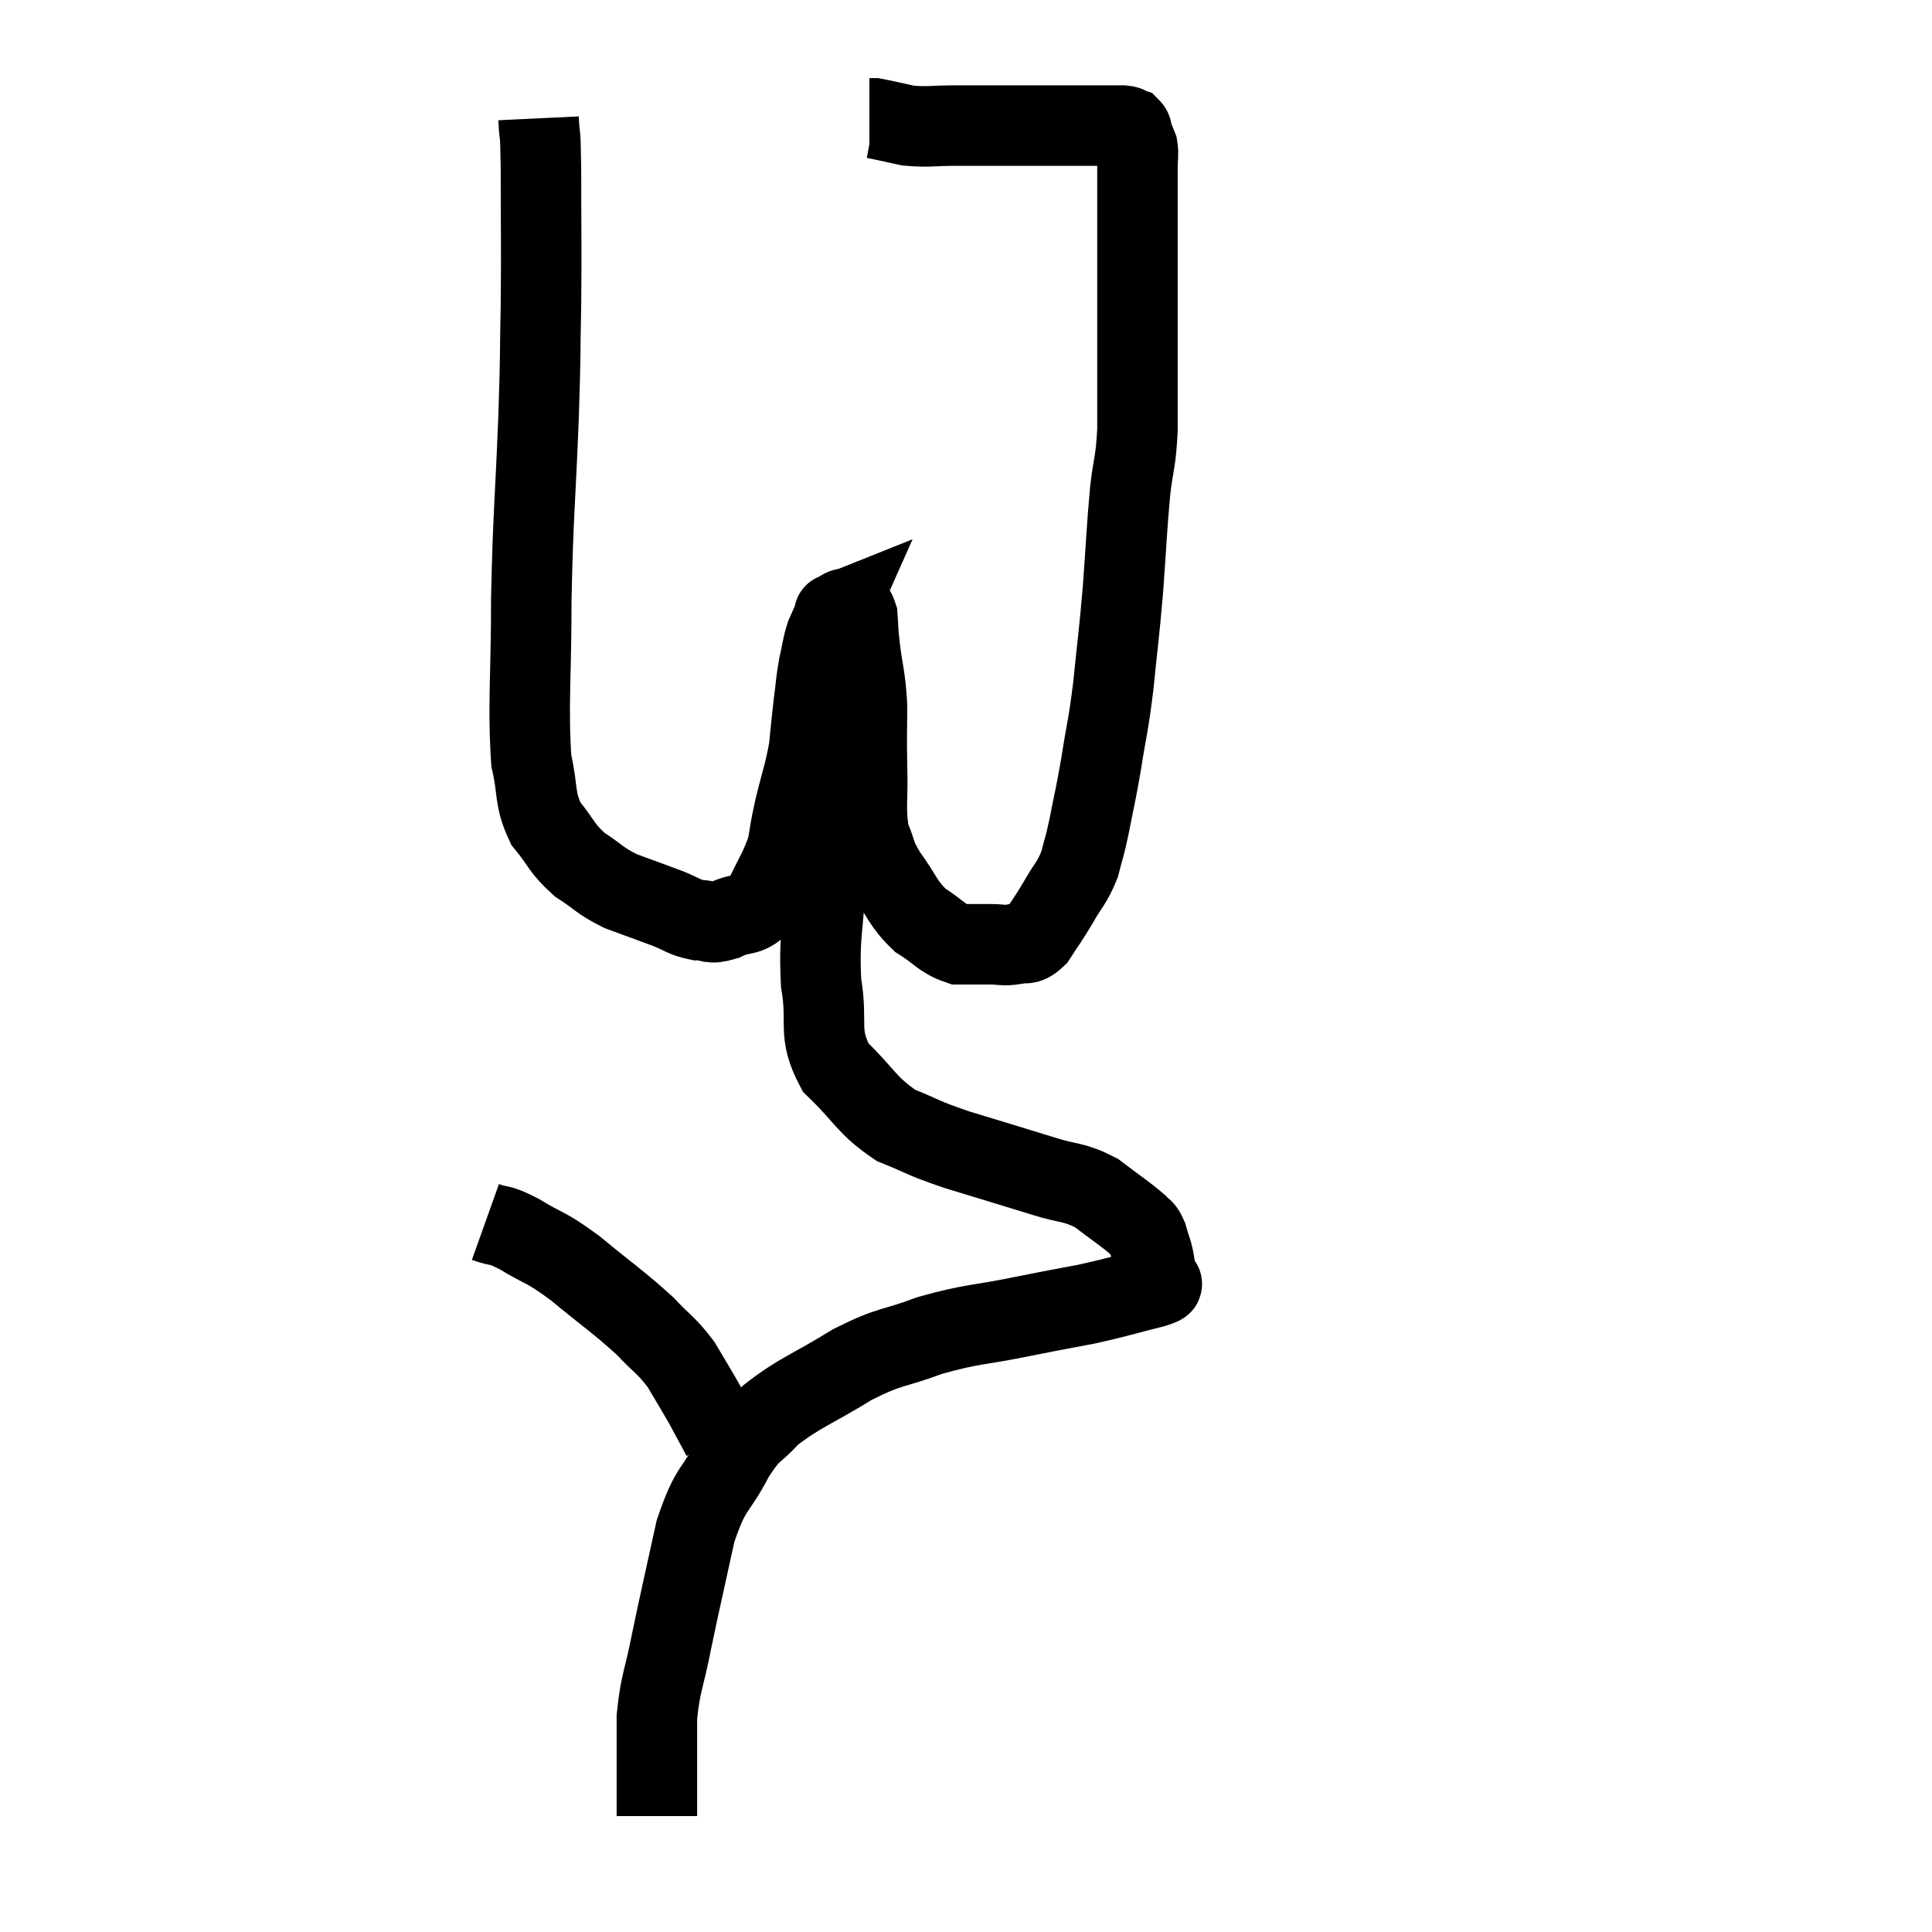 <svg width="48" height="48" viewBox="0 0 48 48" xmlns="http://www.w3.org/2000/svg"><path d="M 13.38 2.94 C 13.41 3.57, 13.425 3.045, 13.44 4.2 C 13.44 5.88, 13.455 6.015, 13.44 7.56 C 13.41 8.97, 13.44 8.55, 13.38 10.38 C 13.29 12.63, 13.245 12.75, 13.2 14.88 C 13.2 16.89, 13.11 17.505, 13.2 18.9 C 13.38 19.68, 13.26 19.815, 13.56 20.46 C 13.98 20.97, 13.935 21.06, 14.4 21.48 C 14.91 21.81, 14.88 21.87, 15.42 22.14 C 15.99 22.35, 16.08 22.38, 16.56 22.56 C 16.95 22.71, 16.98 22.785, 17.34 22.86 C 17.67 22.86, 17.595 22.98, 18 22.86 C 18.48 22.62, 18.57 22.83, 18.96 22.38 C 19.26 21.72, 19.365 21.63, 19.56 21.06 C 19.65 20.58, 19.605 20.715, 19.74 20.1 C 19.92 19.35, 19.98 19.26, 20.1 18.6 C 20.16 18.03, 20.16 17.97, 20.22 17.46 C 20.28 17.01, 20.265 16.98, 20.34 16.56 C 20.43 16.17, 20.415 16.11, 20.52 15.78 C 20.64 15.51, 20.7 15.375, 20.76 15.24 C 20.76 15.24, 20.76 15.24, 20.76 15.24 C 20.76 15.24, 20.685 15.27, 20.76 15.24 C 20.91 15.18, 20.925 15.105, 21.06 15.12 C 21.18 15.21, 21.225 15.06, 21.3 15.3 C 21.33 15.69, 21.3 15.525, 21.36 16.08 C 21.45 16.8, 21.495 16.785, 21.54 17.52 C 21.54 18.27, 21.525 18.21, 21.54 19.02 C 21.57 19.89, 21.48 20.085, 21.6 20.76 C 21.81 21.24, 21.705 21.195, 22.02 21.72 C 22.44 22.29, 22.41 22.425, 22.86 22.86 C 23.34 23.16, 23.385 23.31, 23.82 23.46 C 24.21 23.46, 24.255 23.46, 24.6 23.46 C 24.9 23.46, 24.915 23.505, 25.2 23.46 C 25.47 23.37, 25.47 23.535, 25.74 23.28 C 26.01 22.86, 26.01 22.89, 26.28 22.44 C 26.55 21.96, 26.625 21.96, 26.82 21.48 C 26.94 21, 26.925 21.15, 27.06 20.52 C 27.21 19.74, 27.21 19.83, 27.36 18.96 C 27.51 18, 27.525 18.12, 27.66 17.04 C 27.78 15.84, 27.795 15.855, 27.9 14.64 C 27.99 13.41, 27.99 13.17, 28.08 12.18 C 28.17 11.43, 28.215 11.52, 28.26 10.68 C 28.26 9.75, 28.26 9.645, 28.26 8.82 C 28.26 8.1, 28.26 8.085, 28.26 7.38 C 28.26 6.69, 28.26 6.465, 28.26 6 C 28.26 5.76, 28.26 5.79, 28.26 5.52 C 28.26 5.22, 28.26 5.19, 28.26 4.92 C 28.26 4.68, 28.26 4.635, 28.26 4.44 C 28.26 4.29, 28.26 4.335, 28.26 4.14 C 28.26 3.9, 28.29 3.855, 28.26 3.66 C 28.2 3.51, 28.17 3.435, 28.14 3.36 C 28.14 3.36, 28.155 3.405, 28.14 3.36 C 28.11 3.27, 28.14 3.24, 28.08 3.18 C 27.99 3.15, 28.05 3.135, 27.9 3.12 C 27.69 3.12, 27.75 3.12, 27.48 3.12 C 27.15 3.12, 27.135 3.12, 26.82 3.12 C 26.52 3.12, 26.52 3.12, 26.22 3.12 C 25.92 3.12, 25.965 3.12, 25.62 3.12 C 25.23 3.12, 25.305 3.12, 24.84 3.12 C 24.3 3.12, 24.33 3.12, 23.76 3.12 C 23.16 3.12, 23.07 3.165, 22.56 3.12 C 22.14 3.03, 21.96 2.985, 21.72 2.94 C 21.66 2.94, 21.63 2.94, 21.6 2.94 C 21.6 2.94, 21.6 2.94, 21.6 2.94 C 21.6 2.94, 21.6 2.94, 21.6 2.94 L 21.6 2.94" fill="none" stroke="black" stroke-width="2"></path><path d="M 20.58 20.46 C 20.55 21.09, 20.565 20.73, 20.52 21.72 C 20.46 23.07, 20.34 23.22, 20.4 24.42 C 20.58 25.47, 20.295 25.635, 20.76 26.52 C 21.51 27.24, 21.51 27.45, 22.26 27.96 C 23.01 28.26, 22.845 28.245, 23.76 28.56 C 24.84 28.89, 25.05 28.95, 25.92 29.22 C 26.58 29.43, 26.655 29.34, 27.24 29.64 C 27.75 30.03, 27.945 30.15, 28.26 30.42 C 28.38 30.57, 28.395 30.48, 28.5 30.72 C 28.59 31.05, 28.635 31.095, 28.68 31.38 C 28.68 31.62, 28.68 31.71, 28.68 31.86 C 28.68 31.92, 29.1 31.845, 28.68 31.98 C 27.84 32.19, 27.81 32.22, 27 32.4 C 26.22 32.55, 26.415 32.505, 25.44 32.7 C 24.27 32.94, 24.165 32.88, 23.1 33.18 C 22.14 33.54, 22.17 33.405, 21.18 33.9 C 20.16 34.53, 19.875 34.59, 19.14 35.16 C 18.69 35.67, 18.705 35.46, 18.24 36.18 C 17.76 37.11, 17.67 36.885, 17.28 38.04 C 16.98 39.42, 16.92 39.645, 16.68 40.8 C 16.5 41.73, 16.41 41.775, 16.32 42.66 C 16.32 43.5, 16.32 43.725, 16.32 44.34 C 16.32 44.73, 16.32 44.925, 16.32 45.12 C 16.32 45.12, 16.32 45.12, 16.32 45.12 L 16.32 45.12" fill="none" stroke="black" stroke-width="2"></path><path d="M 12.06 30.36 C 12.48 30.51, 12.345 30.375, 12.9 30.66 C 13.59 31.08, 13.5 30.93, 14.28 31.5 C 15.15 32.22, 15.36 32.34, 16.02 32.94 C 16.47 33.42, 16.545 33.405, 16.92 33.9 C 17.22 34.41, 17.265 34.47, 17.52 34.92 C 17.73 35.31, 17.835 35.505, 17.94 35.7 C 17.94 35.7, 17.94 35.7, 17.94 35.7 C 17.94 35.7, 17.94 35.7, 17.94 35.7 C 17.94 35.7, 17.94 35.7, 17.94 35.7 L 17.94 35.7" fill="none" stroke="black" stroke-width="2"></path></svg>